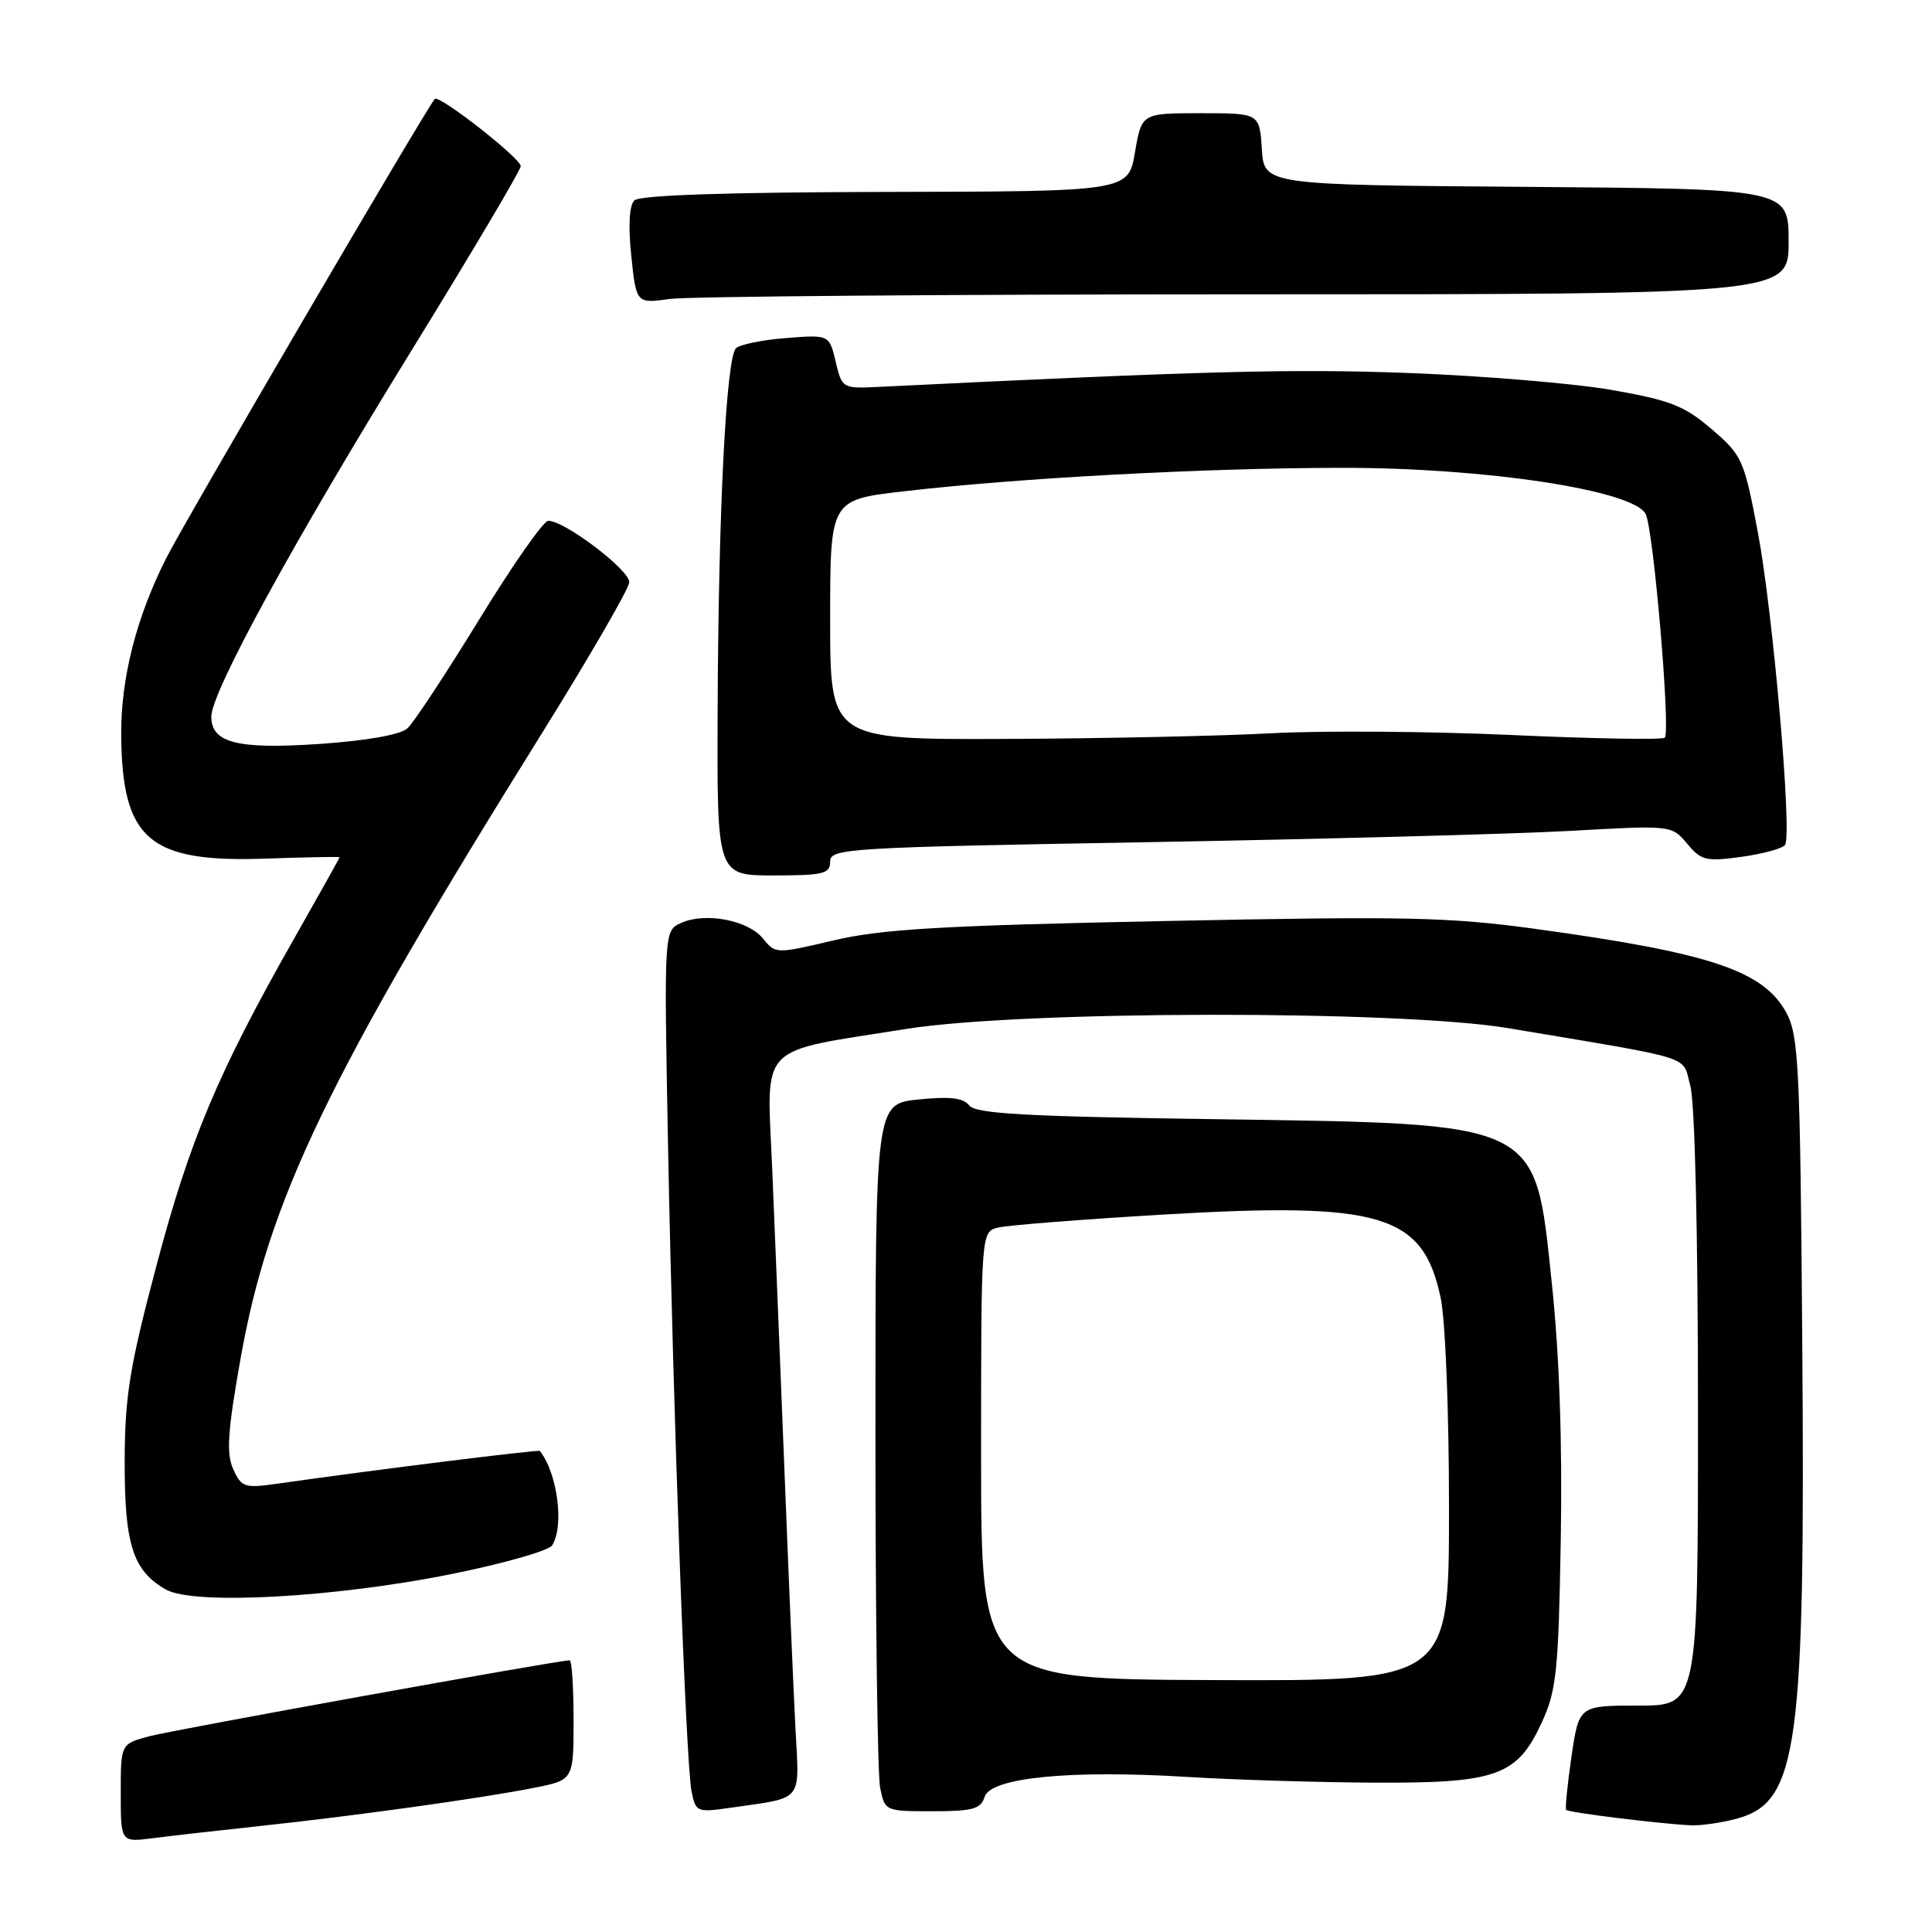 <?xml version="1.0" encoding="UTF-8" standalone="no"?>
<!DOCTYPE svg PUBLIC "-//W3C//DTD SVG 1.1//EN" "http://www.w3.org/Graphics/SVG/1.1/DTD/svg11.dtd" >
<svg xmlns="http://www.w3.org/2000/svg" xmlns:xlink="http://www.w3.org/1999/xlink" version="1.1" viewBox="0 0 256 256">
 <g >
 <path fill="currentColor"
d=" M 34.50 241.95 C 46.99 240.62 63.85 238.27 70.75 236.90 C 76.00 235.86 76.00 235.86 76.00 227.93 C 76.00 223.57 75.77 220.00 75.48 220.00 C 73.95 220.00 22.92 229.22 19.75 230.07 C 16.00 231.08 16.00 231.08 16.00 237.60 C 16.00 244.12 16.00 244.12 20.25 243.57 C 22.59 243.27 29.00 242.54 34.50 241.95 Z  M 230.25 240.95 C 238.23 238.73 239.22 231.50 238.81 178.00 C 238.53 141.07 238.34 137.21 236.68 134.16 C 233.65 128.61 226.60 126.26 203.50 123.09 C 192.04 121.51 186.23 121.39 154.36 122.04 C 124.77 122.64 116.82 123.11 110.49 124.60 C 102.80 126.41 102.75 126.41 101.09 124.35 C 99.11 121.92 93.44 120.84 90.24 122.30 C 87.98 123.33 87.98 123.33 88.52 151.91 C 89.20 187.40 90.88 233.55 91.63 237.35 C 92.19 240.12 92.34 240.18 96.85 239.53 C 106.56 238.13 105.92 238.91 105.41 229.16 C 105.16 224.40 104.50 209.03 103.95 195.00 C 103.39 180.97 102.66 162.90 102.32 154.83 C 101.60 137.99 100.14 139.52 120.15 136.33 C 135.48 133.89 185.52 133.83 199.87 136.24 C 225.09 140.48 222.84 139.77 223.97 143.85 C 224.58 146.03 224.99 163.31 224.99 186.75 C 225.00 226.00 225.00 226.00 217.11 226.00 C 209.22 226.00 209.22 226.00 208.23 232.75 C 207.69 236.46 207.37 239.65 207.53 239.82 C 207.83 240.17 219.82 241.65 224.00 241.86 C 225.38 241.93 228.19 241.52 230.25 240.95 Z  M 130.47 238.08 C 131.28 235.54 141.82 234.50 157.27 235.45 C 163.44 235.83 174.59 236.17 182.03 236.21 C 198.37 236.29 201.04 235.33 204.32 228.18 C 206.24 224.01 206.51 221.39 206.81 204.00 C 207.03 191.18 206.63 179.53 205.62 170.00 C 203.34 148.39 204.47 148.93 160.50 148.29 C 135.84 147.94 129.28 147.57 128.43 146.48 C 127.64 145.47 125.86 145.26 121.68 145.69 C 116.00 146.28 116.00 146.28 116.00 190.01 C 116.00 214.07 116.28 235.16 116.62 236.88 C 117.25 239.98 117.29 240.00 123.56 240.00 C 128.90 240.00 129.96 239.71 130.47 238.08 Z  M 59.93 208.55 C 66.76 207.17 72.72 205.47 73.16 204.77 C 74.78 202.22 73.88 195.25 71.54 192.26 C 71.38 192.05 49.63 194.76 36.79 196.59 C 32.40 197.22 32.00 197.08 30.91 194.69 C 29.97 192.63 30.15 189.75 31.86 180.11 C 35.60 158.97 43.43 142.69 71.82 97.14 C 78.11 87.04 83.31 78.05 83.38 77.17 C 83.50 75.58 74.82 68.99 72.64 69.01 C 72.01 69.02 67.90 74.90 63.50 82.08 C 59.10 89.26 54.82 95.75 53.99 96.51 C 53.05 97.35 48.65 98.14 42.42 98.57 C 31.49 99.32 28.00 98.45 28.00 94.96 C 28.00 91.71 38.77 72.01 54.35 46.73 C 62.41 33.66 69.00 22.54 69.00 22.02 C 69.00 20.97 58.15 12.48 57.61 13.11 C 56.38 14.54 24.50 69.05 22.04 73.93 C 18.05 81.82 15.99 89.95 16.06 97.46 C 16.19 111.28 19.76 114.32 35.25 113.77 C 40.61 113.58 45.00 113.50 45.00 113.59 C 45.00 113.68 42.22 118.64 38.83 124.62 C 28.88 142.15 25.10 151.16 20.70 167.82 C 17.16 181.18 16.55 185.00 16.52 193.60 C 16.50 204.66 17.60 208.11 21.96 210.61 C 25.62 212.72 44.34 211.70 59.93 208.55 Z  M 110.00 114.16 C 110.00 112.42 112.18 112.29 152.25 111.59 C 175.49 111.18 200.57 110.51 208.00 110.10 C 221.50 109.34 221.50 109.34 223.55 111.79 C 225.42 114.03 226.06 114.18 230.80 113.53 C 233.66 113.13 236.24 112.42 236.54 111.94 C 237.48 110.42 234.92 81.06 232.93 70.56 C 231.10 60.89 230.87 60.36 226.82 56.88 C 223.19 53.76 221.36 53.04 213.55 51.67 C 208.57 50.80 196.40 49.79 186.50 49.42 C 171.17 48.85 159.45 49.16 116.54 51.26 C 111.61 51.50 111.58 51.48 110.73 47.92 C 109.88 44.35 109.88 44.35 104.19 44.79 C 101.06 45.03 98.06 45.64 97.53 46.14 C 96.22 47.36 95.19 67.65 95.09 94.25 C 95.00 116.00 95.00 116.00 102.50 116.00 C 109.11 116.00 110.00 115.78 110.00 114.16 Z  M 165.14 39.00 C 237.00 39.00 237.00 39.00 237.00 32.01 C 237.00 25.03 237.00 25.03 202.25 24.76 C 167.50 24.50 167.50 24.50 167.20 19.75 C 166.89 15.00 166.89 15.00 159.09 15.00 C 151.28 15.00 151.28 15.00 150.39 20.18 C 149.50 25.37 149.50 25.37 117.30 25.43 C 96.14 25.48 84.74 25.86 84.05 26.56 C 83.38 27.22 83.23 29.94 83.65 33.92 C 84.31 40.23 84.31 40.23 88.79 39.61 C 91.26 39.28 125.62 39.00 165.14 39.00 Z  M 130.00 192.86 C 130.00 163.22 130.00 163.22 132.25 162.66 C 133.49 162.35 143.31 161.58 154.08 160.94 C 183.02 159.24 188.52 160.87 190.88 171.89 C 191.52 174.87 192.00 186.88 192.00 199.92 C 192.00 222.74 192.00 222.74 161.00 222.62 C 130.00 222.50 130.00 222.50 130.00 192.86 Z  M 110.00 82.11 C 110.00 66.23 110.00 66.23 119.75 65.10 C 135.13 63.32 159.84 62.00 177.91 61.99 C 196.83 61.98 216.37 64.95 218.05 68.09 C 219.09 70.03 221.39 96.94 220.59 97.75 C 220.29 98.04 211.15 97.89 200.27 97.39 C 189.40 96.90 175.10 96.80 168.50 97.16 C 161.90 97.52 146.04 97.86 133.25 97.91 C 110.00 98.00 110.00 98.00 110.00 82.11 Z "/>
</g>
</svg>